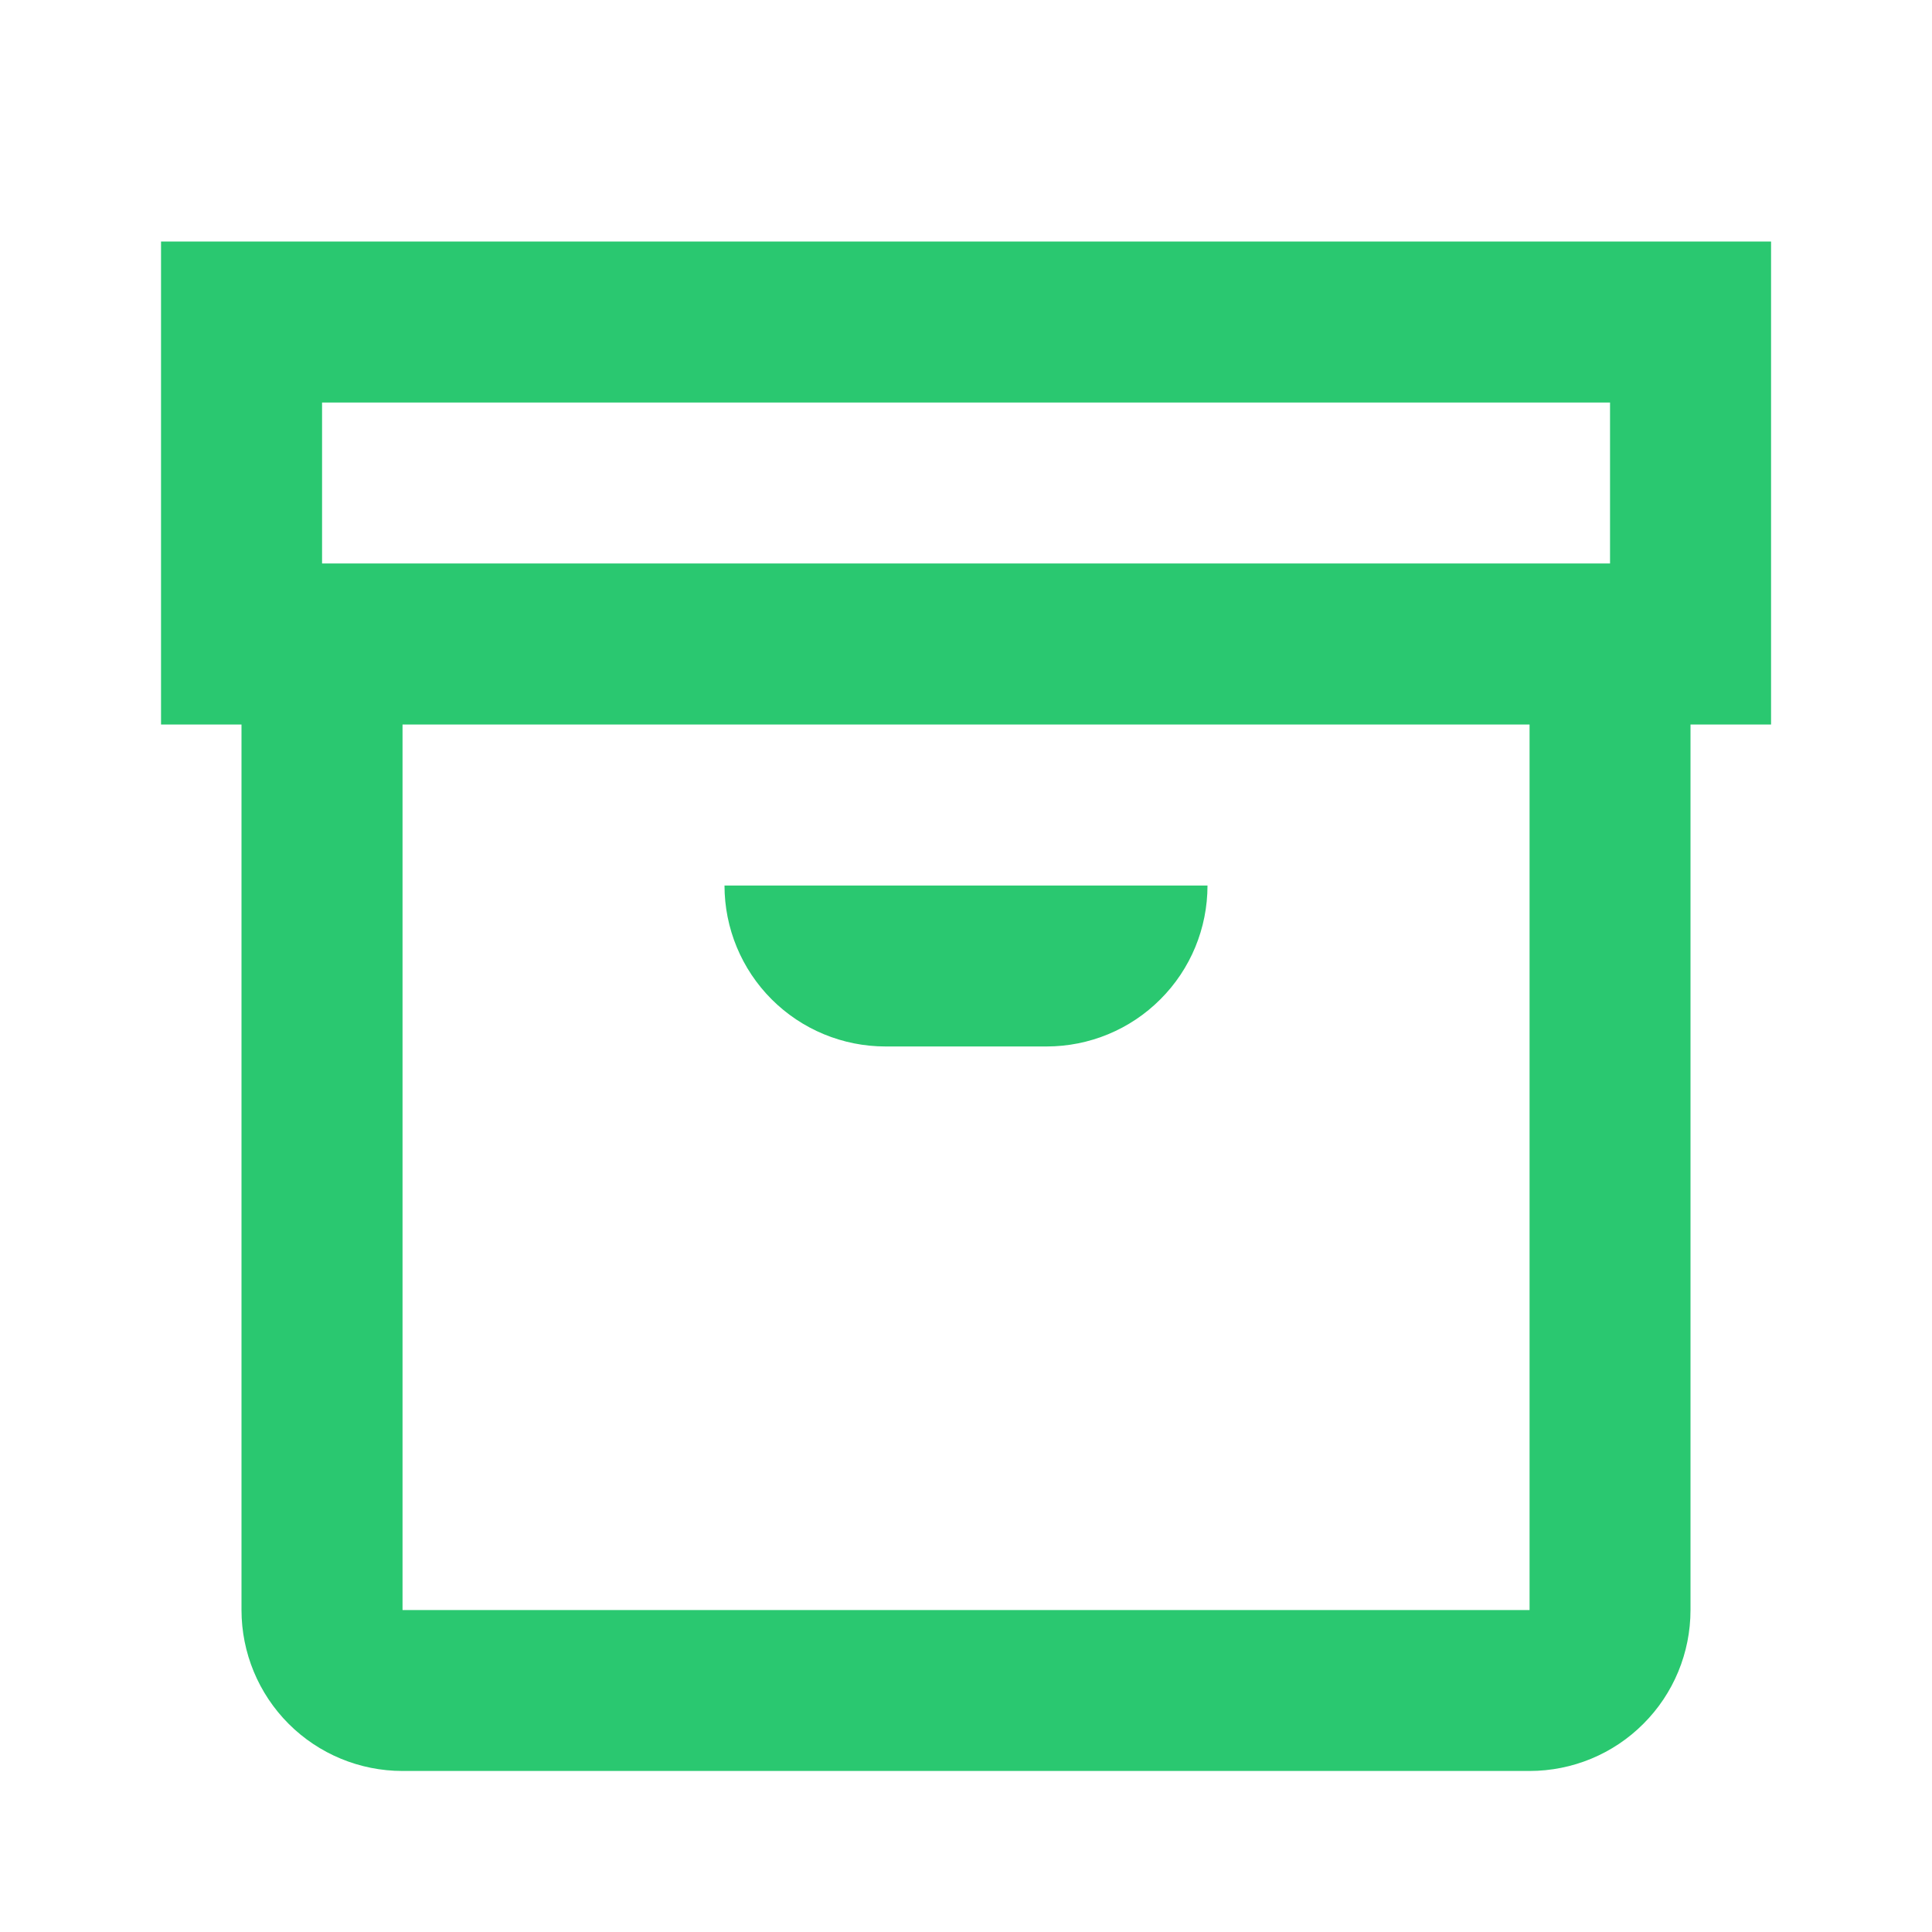<svg width="20" height="20" viewBox="0 0 20 20" fill="none" xmlns="http://www.w3.org/2000/svg">
<g id="Icons">
<path id="Vector" d="M18.334 2.5H1.667V7.5H2.5V16.667C2.5 17.109 2.676 17.533 2.988 17.845C3.301 18.158 3.725 18.333 4.167 18.333H15.834C16.276 18.333 16.7 18.158 17.012 17.845C17.325 17.533 17.5 17.109 17.5 16.667V7.5H18.334V2.5ZM3.334 4.167H16.667V5.833H3.334V4.167ZM15.834 16.667H4.167V7.5H15.834V16.667ZM7.5 9.167H12.5C12.5 9.609 12.325 10.033 12.012 10.345C11.7 10.658 11.276 10.833 10.834 10.833H9.167C8.725 10.833 8.301 10.658 7.988 10.345C7.676 10.033 7.5 9.609 7.5 9.167Z" fill="#2AC870"/>
</g>
</svg>
